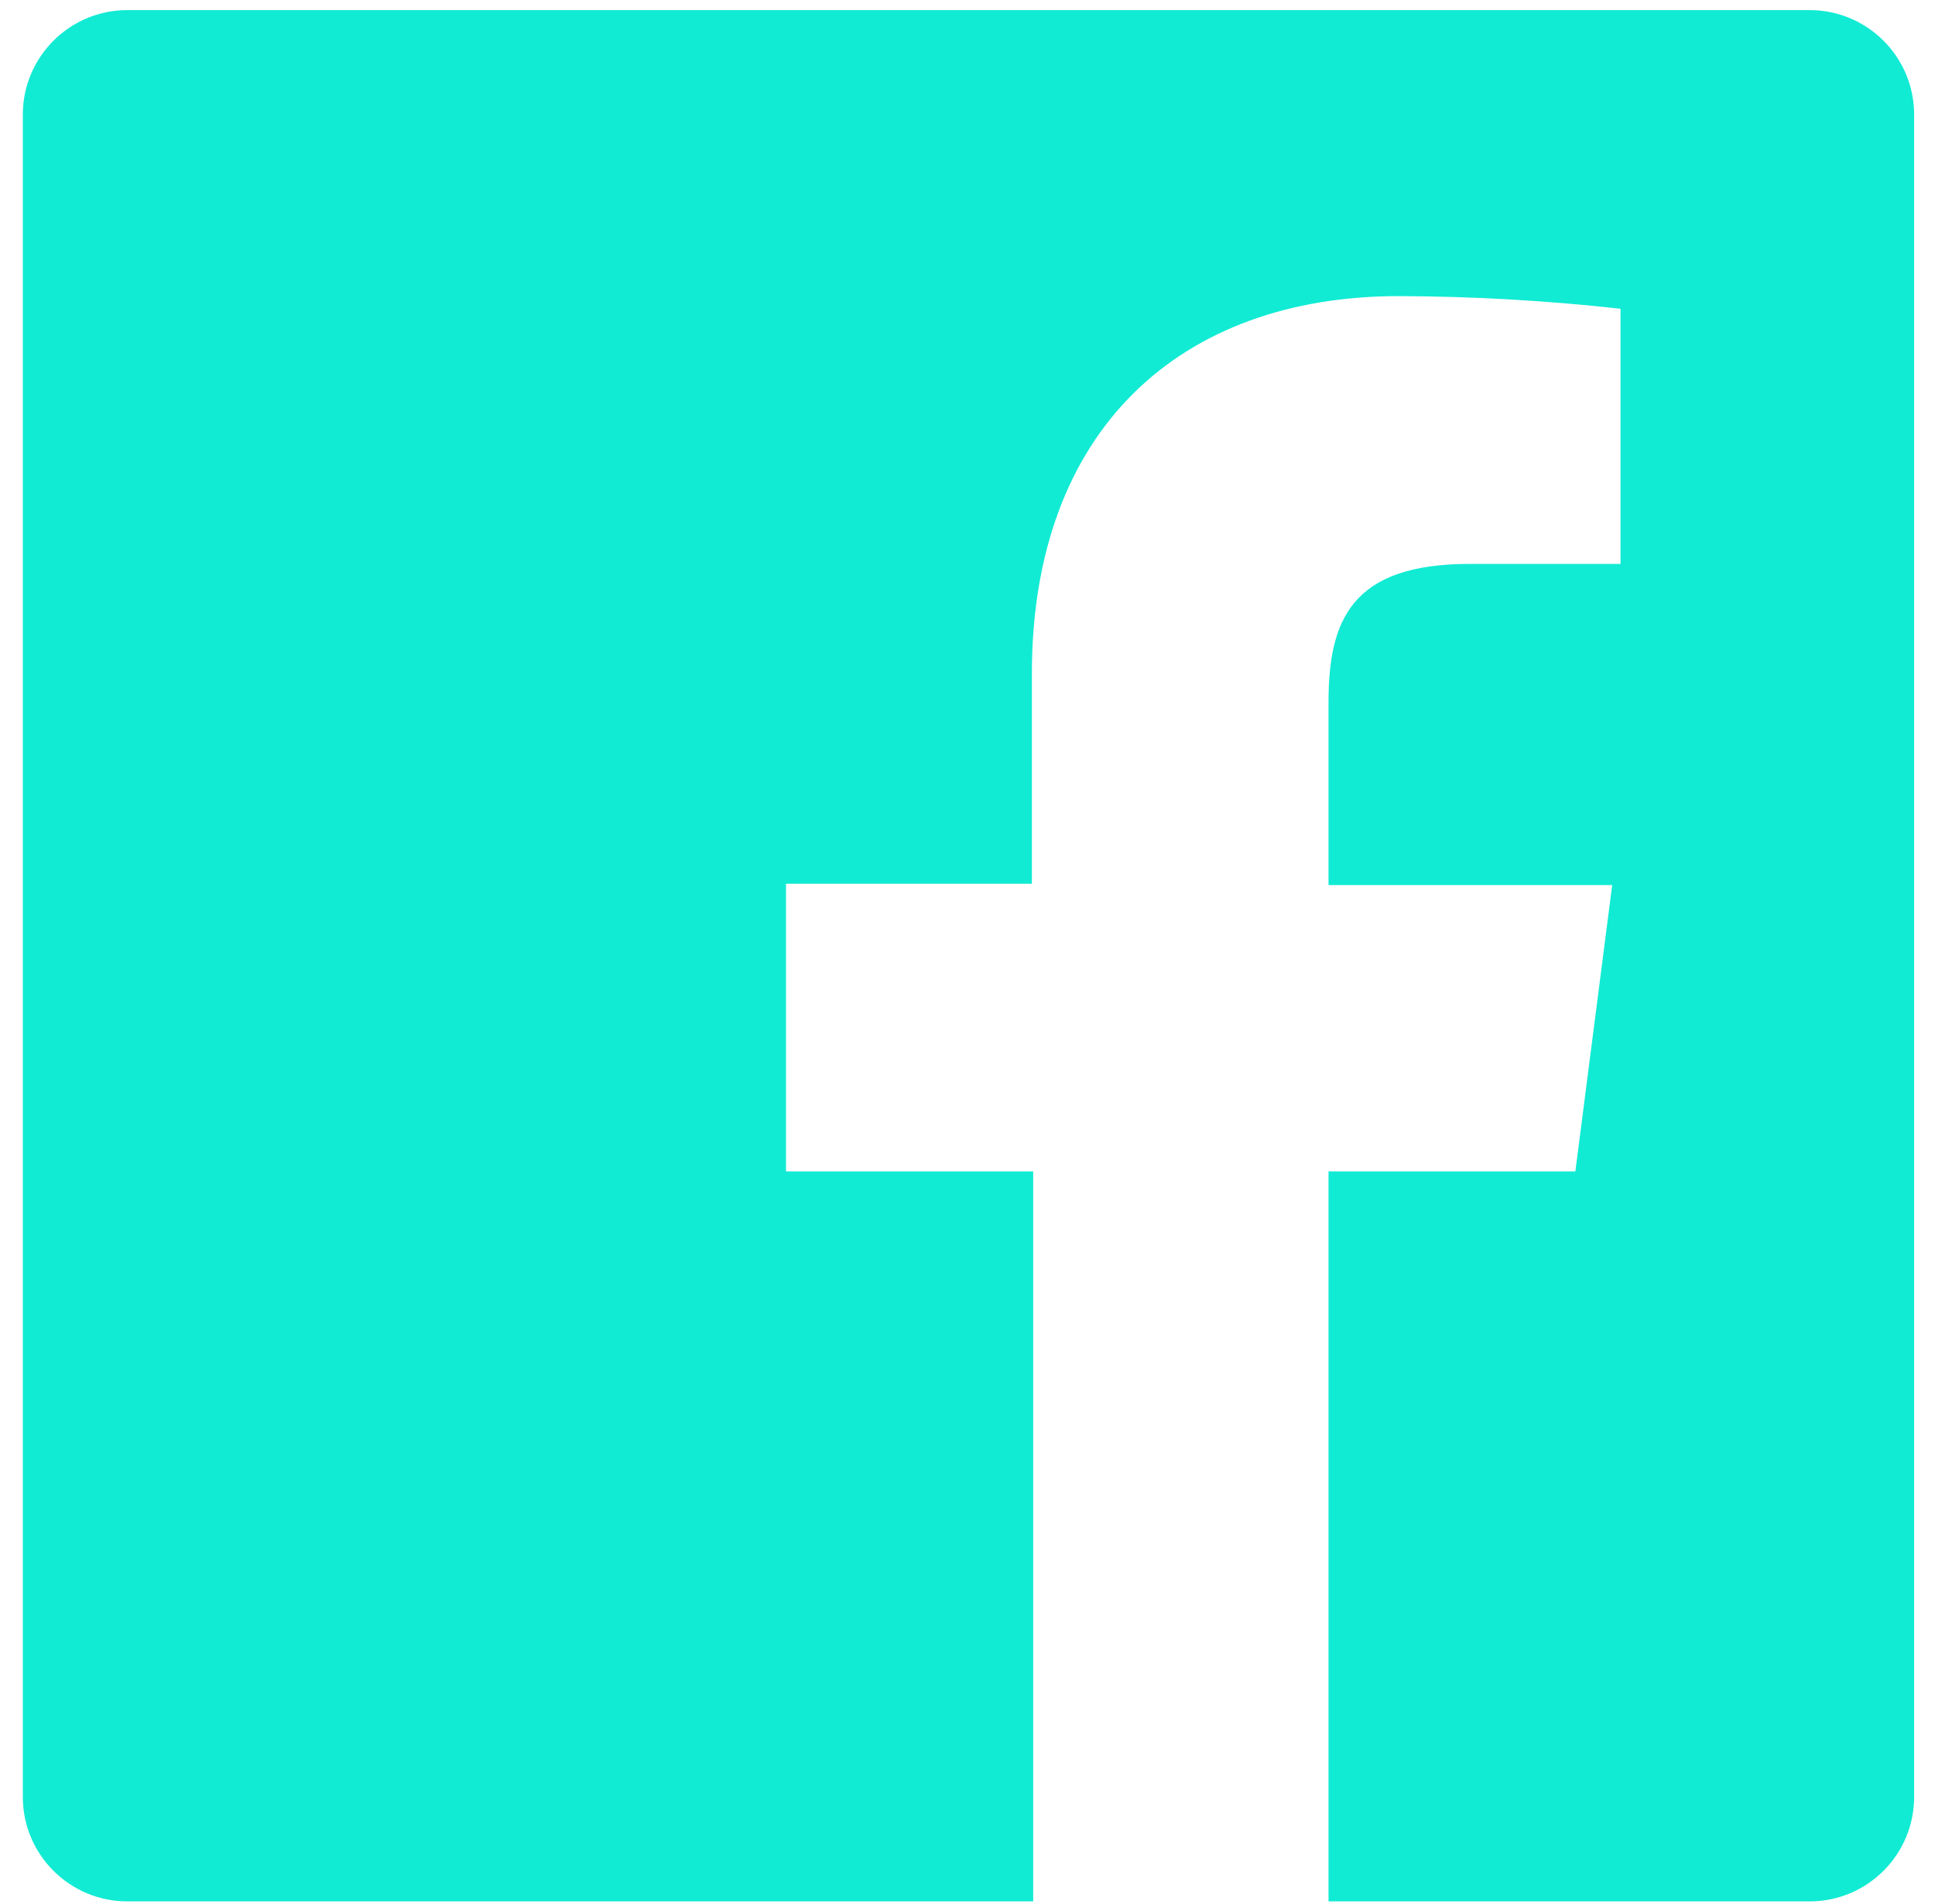 <?xml version="1.0" encoding="UTF-8"?>
<svg width="63px" height="62px" viewBox="0 0 63 62" version="1.1" xmlns="http://www.w3.org/2000/svg" xmlns:xlink="http://www.w3.org/1999/xlink">
    <!-- Generator: Sketch 50.2 (55047) - http://www.bohemiancoding.com/sketch -->
    <title>facebook@2x</title>
    <desc>Created with Sketch.</desc>
    <defs></defs>
    <g id="Official-Landing-page" stroke="none" stroke-width="1" fill="none" fill-rule="evenodd">
        <g id="Landing-Page-1366" transform="translate(-361, -4850)" fill="#11EBD4" fill-rule="nonzero">
            <g id="Comparison" transform="translate(226.57, 3625.008)">
                <g id="facebook" transform="translate(0.565, 1189.855)">
                    <g transform="translate(134.608, 35.466)" id="Shape">
                        <path d="M58.175,0 L3.403,0 C1.524,-1.15082176e-16 2.30164353e-16,1.524 0,3.403 L0,58.175 C2.30164353e-16,60.055 1.524,61.578 3.403,61.578 L32.896,61.578 L32.896,37.811 L24.847,37.811 L24.847,28.445 L32.853,28.445 L32.853,21.606 C32.853,13.644 37.703,9.312 44.801,9.312 C47.212,9.32 49.621,9.457 52.018,9.723 L52.018,18.031 L47.113,18.031 C43.256,18.031 42.511,19.856 42.511,22.546 L42.511,28.488 L51.747,28.488 L50.548,37.811 L42.511,37.811 L42.511,61.578 L58.175,61.578 C60.055,61.578 61.578,60.055 61.578,58.175 L61.578,3.403 C61.578,1.524 60.055,1.15082176e-16 58.175,0 Z"></path>
                    </g>
                </g>
            </g>
        </g>
    </g>
</svg>